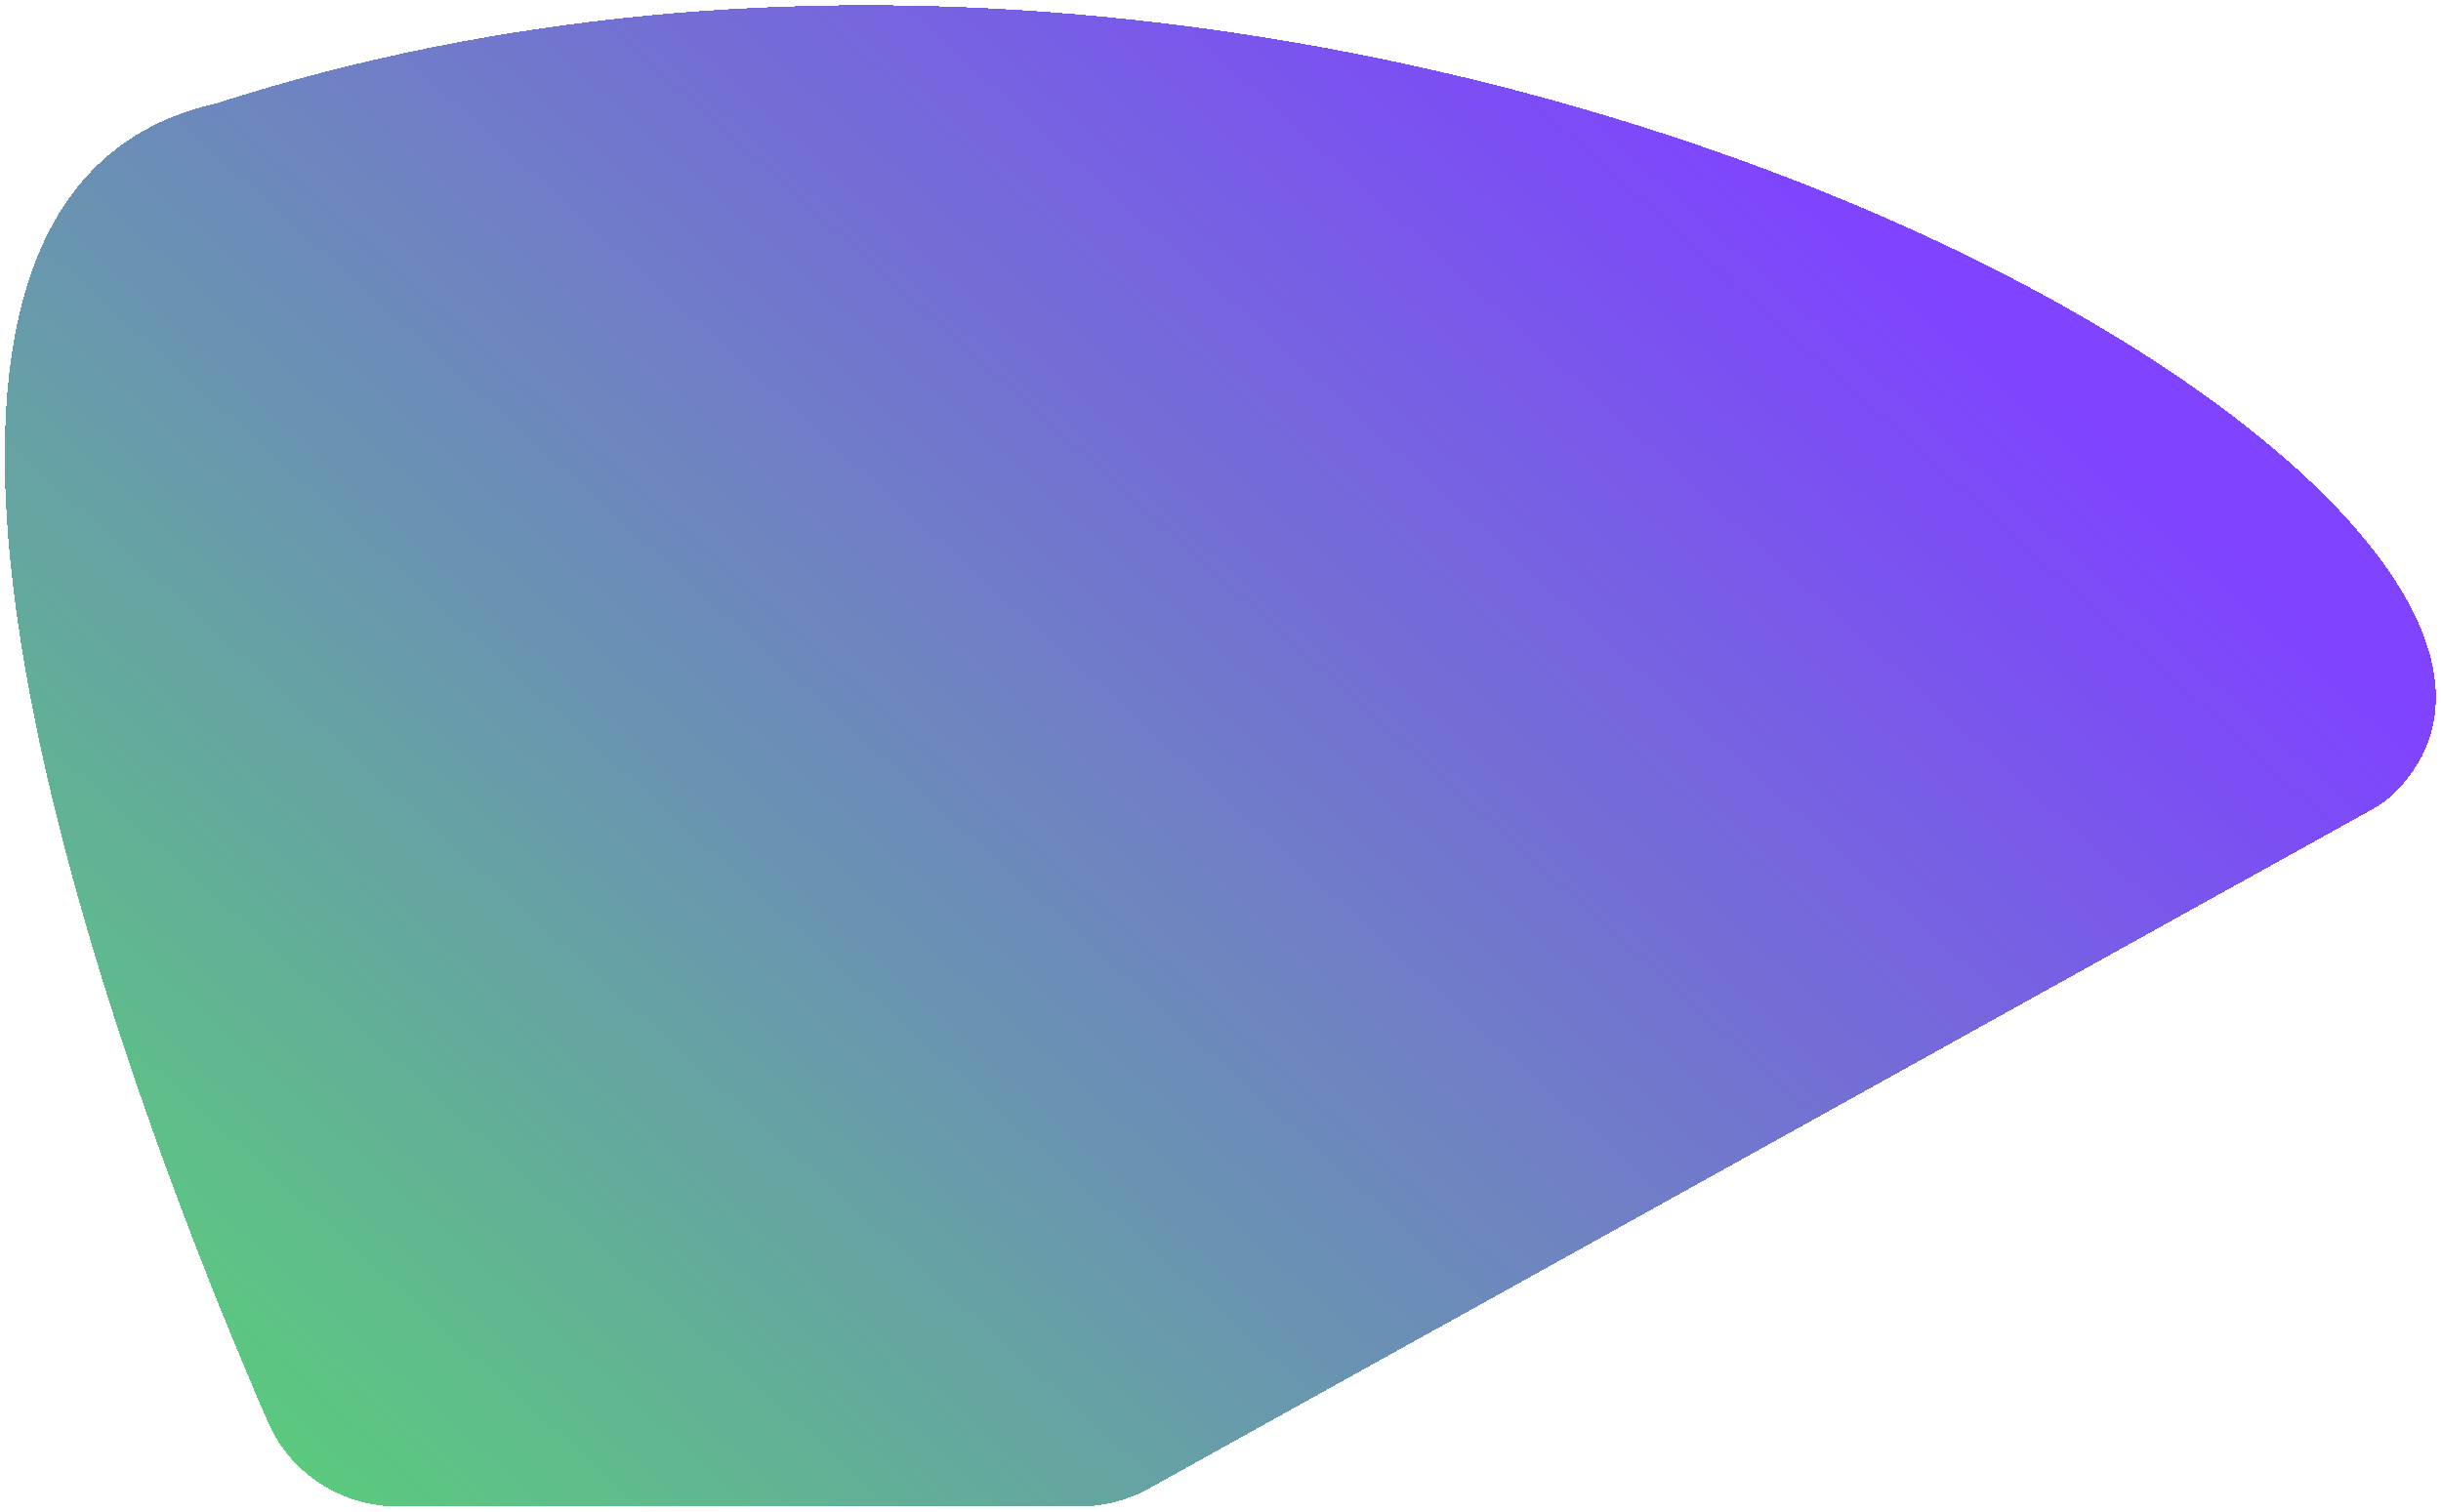 <svg width="2328" height="1442" viewBox="0 0 2328 1442" fill="none" xmlns="http://www.w3.org/2000/svg">
<g filter="url(#filter0_d_981_523)">
<path fill-rule="evenodd" clip-rule="evenodd" d="M380.213 1433.22C326.218 1433.22 277.086 1402.17 255.541 1352.66C136.013 1077.99 -214.491 189.955 204.999 95C1295.86 -256.953 2562.56 472.396 2284.14 752.11C2277.6 758.678 2269.42 764.206 2261.32 768.706L1096.61 1415.61C1075.81 1427.16 1052.42 1433.22 1028.63 1433.22L380.213 1433.22Z" fill="url(#paint0_linear_981_523)" fill-opacity="0.9" shape-rendering="crispEdges"/>
</g>
<defs>
<filter id="filter0_d_981_523" x="0.573" y="0.978" width="2326.56" height="1440.25" filterUnits="userSpaceOnUse" color-interpolation-filters="sRGB">
<feFlood flood-opacity="0" result="BackgroundImageFix"/>
<feColorMatrix in="SourceAlpha" type="matrix" values="0 0 0 0 0 0 0 0 0 0 0 0 0 0 0 0 0 0 127 0" result="hardAlpha"/>
<feOffset dy="4"/>
<feGaussianBlur stdDeviation="2"/>
<feComposite in2="hardAlpha" operator="out"/>
<feColorMatrix type="matrix" values="0 0 0 0 0 0 0 0 0 0 0 0 0 0 0 0 0 0 0.25 0"/>
<feBlend mode="normal" in2="BackgroundImageFix" result="effect1_dropShadow_981_523"/>
<feBlend mode="normal" in="SourceGraphic" in2="effect1_dropShadow_981_523" result="shape"/>
</filter>
<linearGradient id="paint0_linear_981_523" x1="-468.998" y1="826.293" x2="850.379" y2="-634.934" gradientUnits="userSpaceOnUse">
<stop offset="0.016" stop-color="#25BD50" stop-opacity="0.84"/>
<stop offset="1" stop-color="#5200FF" stop-opacity="0.82"/>
</linearGradient>
</defs>
</svg>
